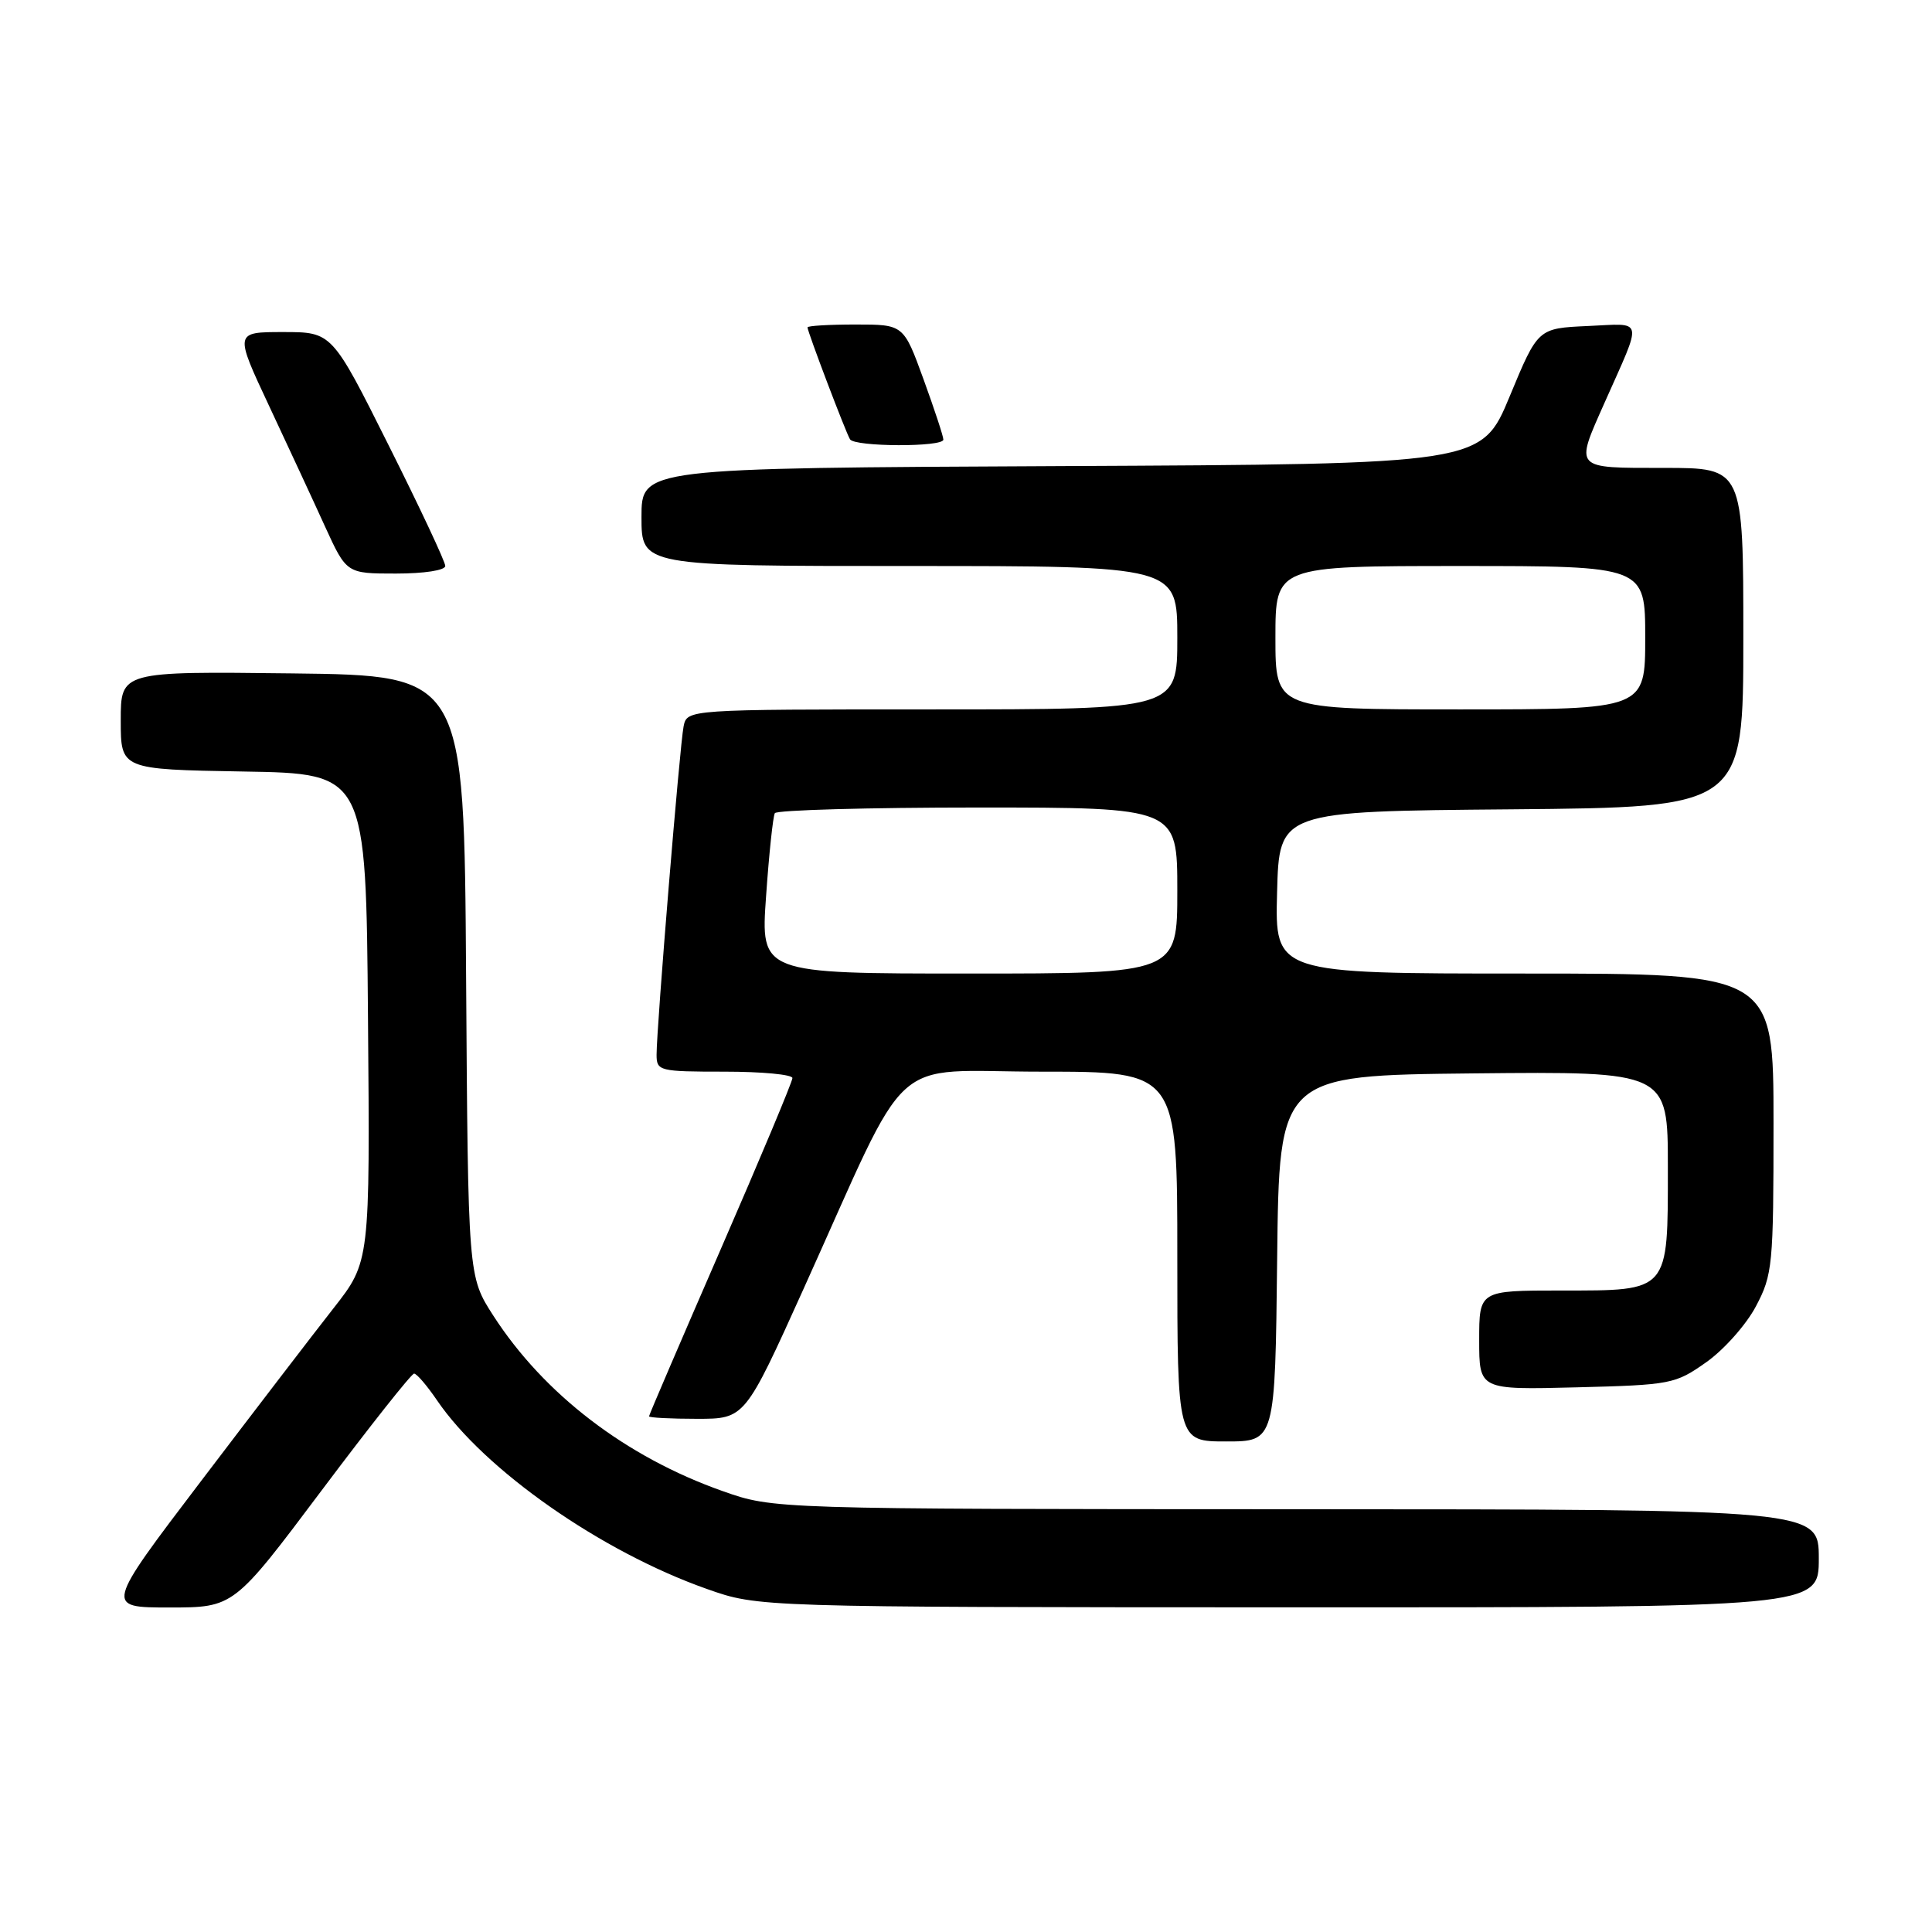 <?xml version="1.0" encoding="UTF-8" standalone="no"?>
<!DOCTYPE svg PUBLIC "-//W3C//DTD SVG 1.1//EN" "http://www.w3.org/Graphics/SVG/1.1/DTD/svg11.dtd" >
<svg xmlns="http://www.w3.org/2000/svg" xmlns:xlink="http://www.w3.org/1999/xlink" version="1.1" viewBox="0 0 256 256">
 <g >
 <path fill="currentColor"
d=" M 42.61 197.50 C 49.01 188.97 54.53 182.00 54.87 182.01 C 55.22 182.01 56.58 183.60 57.90 185.54 C 64.20 194.79 79.67 205.61 93.68 210.55 C 100.50 212.96 100.50 212.96 170.75 212.98 C 241.00 213.00 241.00 213.00 241.00 206.50 C 241.00 200.00 241.00 200.00 171.75 199.98 C 102.50 199.96 102.50 199.96 95.76 197.58 C 82.95 193.06 72.08 184.74 65.36 174.32 C 62.02 169.13 62.02 169.13 61.76 129.32 C 61.50 89.50 61.50 89.50 38.75 89.23 C 16.00 88.96 16.00 88.96 16.00 95.46 C 16.00 101.95 16.00 101.95 32.25 102.23 C 48.50 102.50 48.50 102.50 48.76 134.84 C 49.03 167.18 49.03 167.18 44.20 173.34 C 41.54 176.73 33.64 187.04 26.64 196.25 C 13.91 213.00 13.91 213.00 22.44 213.00 C 30.98 213.00 30.98 213.00 42.61 197.50 Z  M 169.23 166.75 C 169.50 142.50 169.50 142.50 195.25 142.23 C 221.00 141.97 221.00 141.97 221.00 154.65 C 221.00 171.31 221.27 171.00 206.85 171.00 C 196.00 171.00 196.00 171.00 196.00 177.58 C 196.00 184.16 196.00 184.16 208.92 183.83 C 221.42 183.51 221.98 183.40 226.09 180.50 C 228.43 178.85 231.39 175.52 232.67 173.09 C 234.88 168.91 235.00 167.68 235.00 148.84 C 235.00 129.00 235.00 129.00 201.97 129.00 C 168.93 129.00 168.93 129.00 169.22 118.25 C 169.50 107.50 169.50 107.50 200.25 107.24 C 231.00 106.97 231.00 106.97 231.00 84.49 C 231.00 62.00 231.00 62.00 220.50 62.00 C 208.45 62.00 208.67 62.24 212.61 53.37 C 217.71 41.89 217.92 42.87 210.38 43.20 C 203.78 43.50 203.78 43.50 200.05 52.50 C 196.32 61.50 196.32 61.50 140.66 61.76 C 85.00 62.02 85.00 62.02 85.00 68.51 C 85.00 75.00 85.00 75.00 120.50 75.00 C 156.00 75.00 156.00 75.00 156.00 84.50 C 156.00 94.00 156.00 94.00 123.52 94.00 C 91.04 94.00 91.04 94.00 90.58 96.25 C 90.08 98.69 87.00 136.11 87.00 139.76 C 87.00 141.91 87.35 142.00 96.00 142.00 C 100.95 142.00 105.00 142.38 105.00 142.85 C 105.00 143.32 100.73 153.52 95.50 165.53 C 90.28 177.53 86.00 187.49 86.00 187.67 C 86.00 187.85 88.86 188.00 92.35 188.00 C 98.70 188.00 98.70 188.00 106.49 170.75 C 120.98 138.69 117.35 142.00 138.01 142.00 C 156.00 142.00 156.00 142.00 156.00 166.50 C 156.00 191.00 156.00 191.00 162.48 191.00 C 168.96 191.00 168.96 191.00 169.23 166.75 Z  M 59.00 74.99 C 59.00 74.43 55.62 67.23 51.49 58.99 C 43.99 44.00 43.99 44.00 37.53 44.00 C 31.07 44.00 31.07 44.00 35.64 53.75 C 38.15 59.11 41.50 66.31 43.06 69.75 C 45.92 76.00 45.92 76.00 52.46 76.00 C 56.21 76.00 59.00 75.57 59.00 74.99 Z  M 125.00 58.25 C 125.01 57.84 123.82 54.24 122.37 50.25 C 119.73 43.00 119.73 43.00 113.37 43.00 C 109.86 43.00 107.00 43.17 107.00 43.38 C 107.00 43.95 112.07 57.30 112.63 58.21 C 113.25 59.22 125.00 59.26 125.00 58.25 Z  M 101.51 118.75 C 101.90 113.11 102.43 108.16 102.67 107.75 C 102.92 107.34 115.02 107.00 129.56 107.00 C 156.00 107.00 156.00 107.00 156.00 118.00 C 156.00 129.00 156.00 129.00 128.39 129.00 C 100.78 129.00 100.78 129.00 101.51 118.75 Z  M 169.00 84.50 C 169.00 75.00 169.00 75.00 193.50 75.00 C 218.00 75.00 218.00 75.00 218.00 84.50 C 218.00 94.00 218.00 94.00 193.50 94.00 C 169.00 94.00 169.00 94.00 169.00 84.50 Z "/>
</g>
</svg>